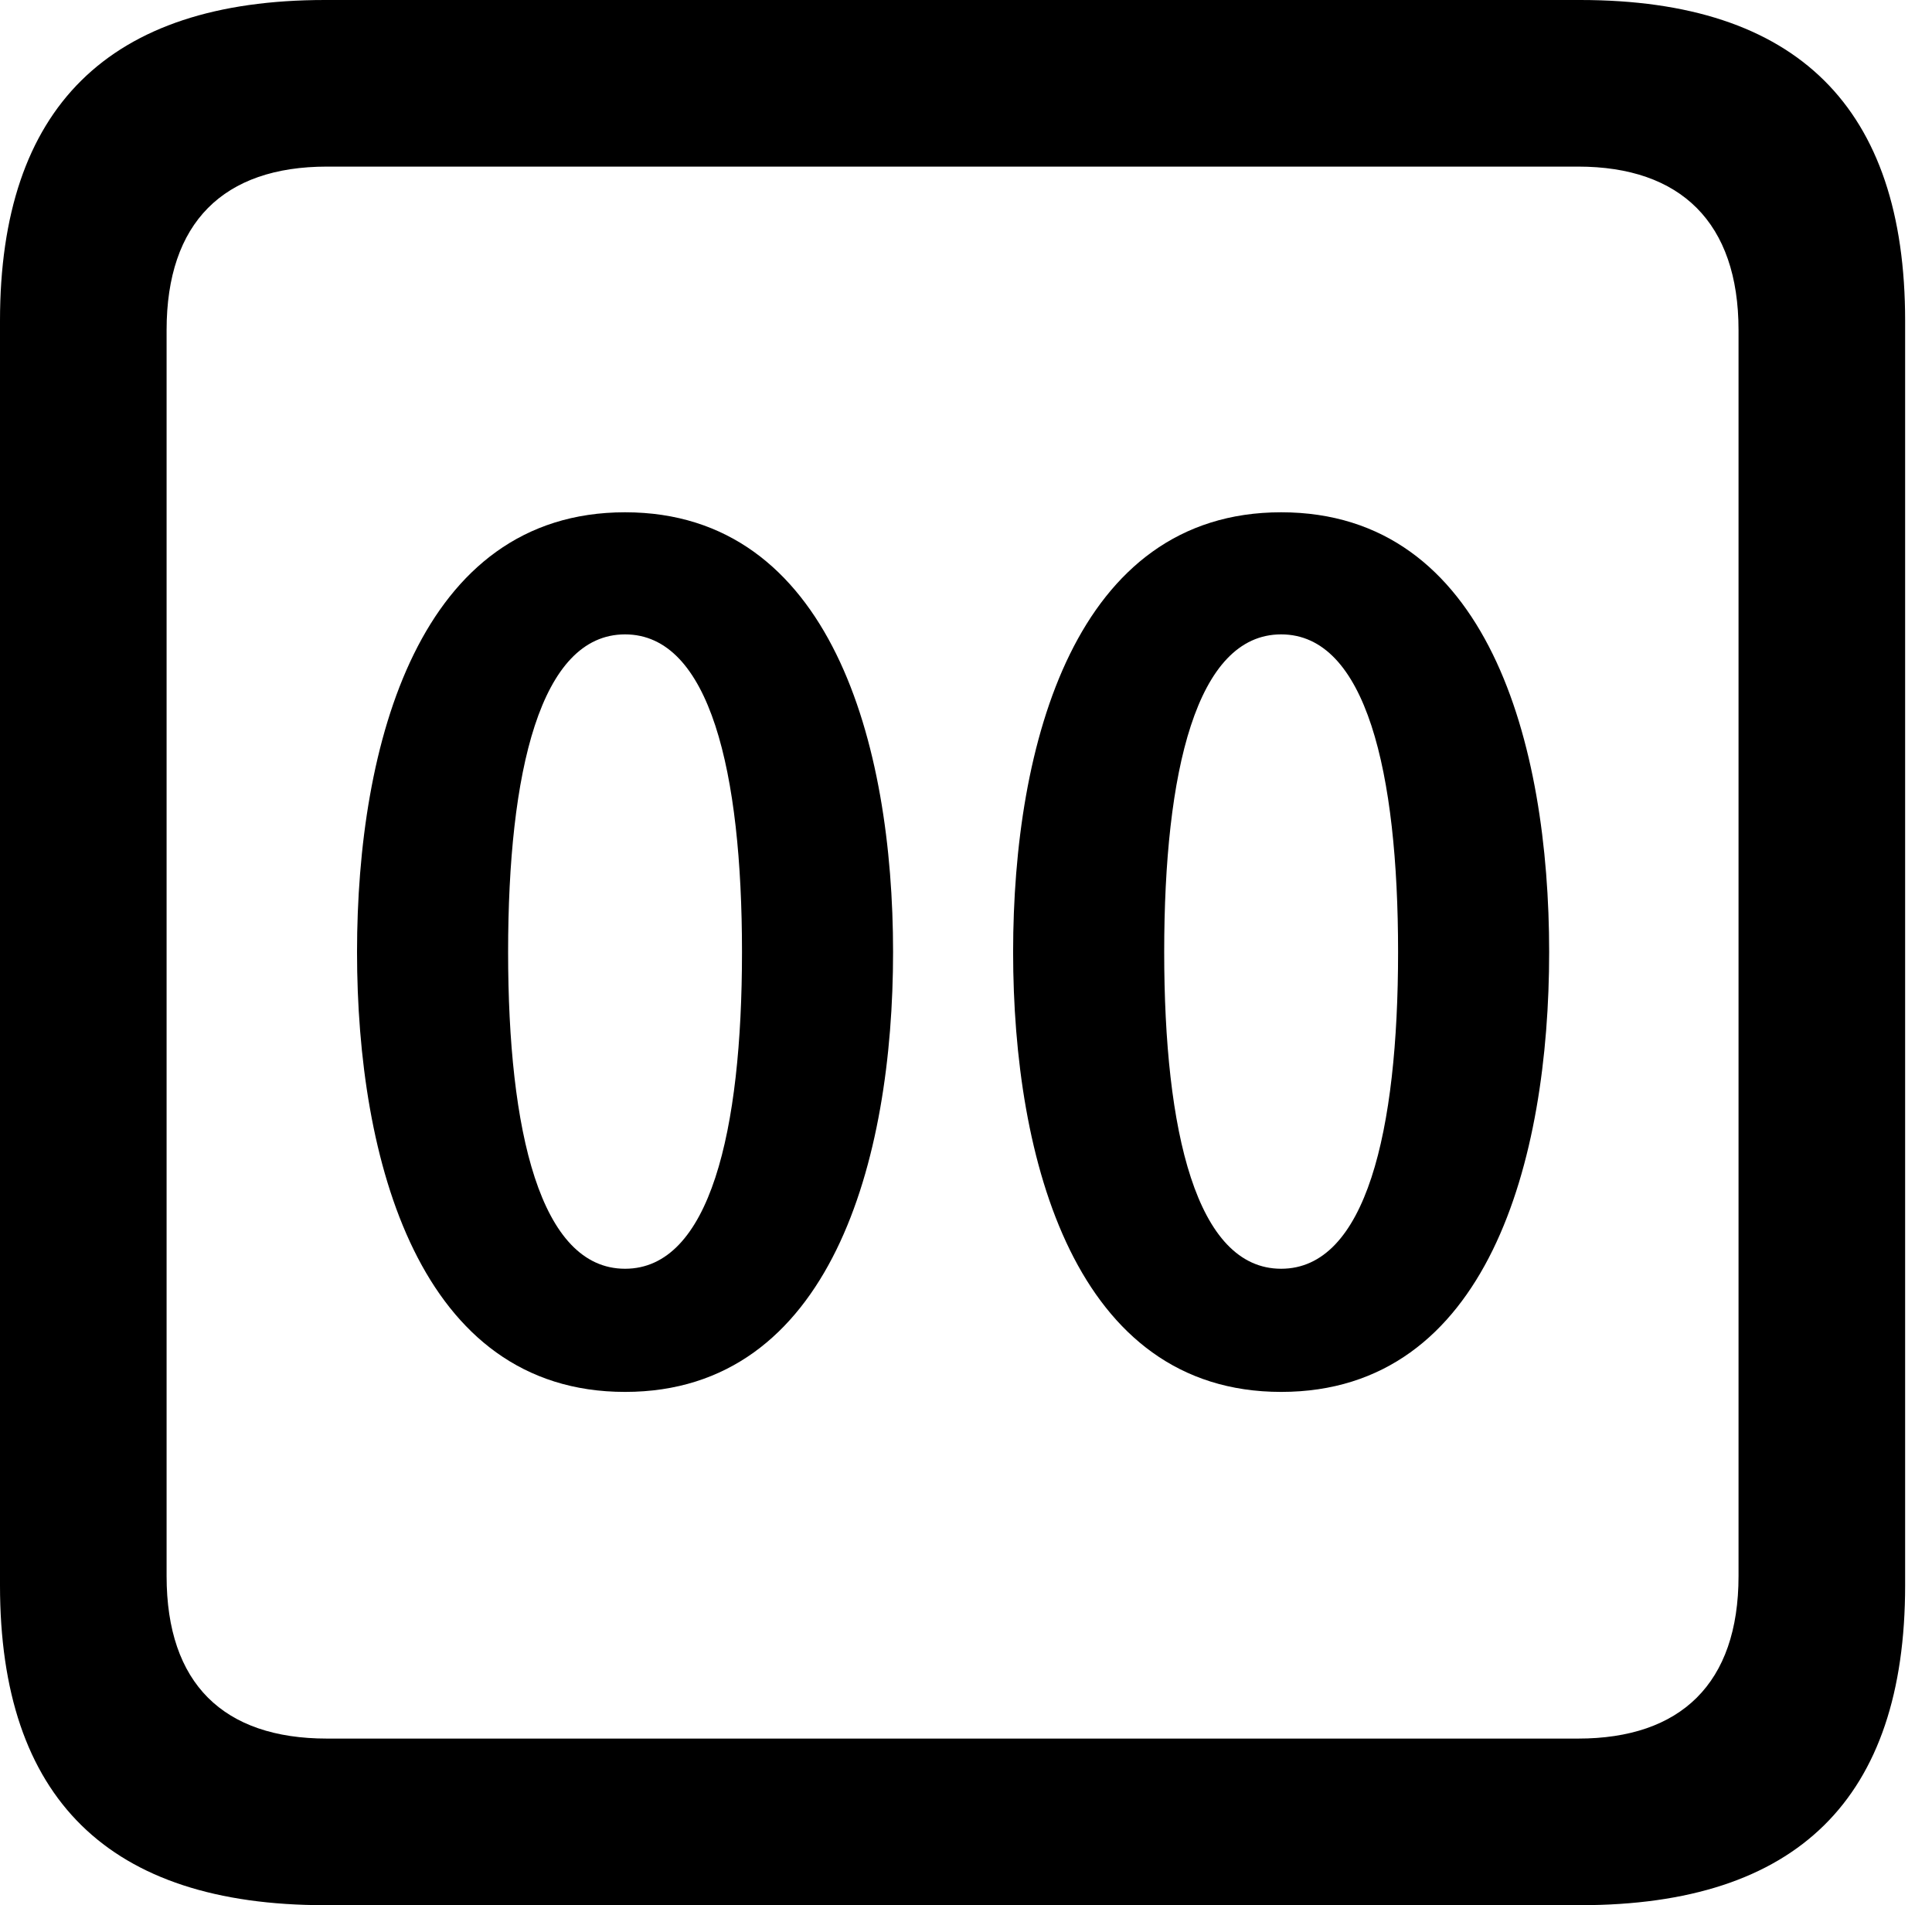 <svg version="1.1" xmlns="http://www.w3.org/2000/svg" xmlns:xlink="http://www.w3.org/1999/xlink" viewBox="0 0 25.525 25.17">
 <g>
  
  <path d="M4.293 25.17L20.877 25.17C23.748 25.17 25.17 23.762 25.17 20.945L25.17 4.238C25.17 1.422 23.748 0 20.877 0L4.293 0C1.436 0 0 1.422 0 4.238L0 20.945C0 23.762 1.436 25.17 4.293 25.17ZM4.32 22.969C2.953 22.969 2.201 22.244 2.201 20.822L2.201 4.361C2.201 2.939 2.953 2.201 4.32 2.201L20.85 2.201C22.203 2.201 22.969 2.939 22.969 4.361L22.969 20.822C22.969 22.244 22.203 22.969 20.85 22.969Z" style="fill:hsl(0 0 0/0.85)"></path>
  <path d="M8.258 18.389C10.979 18.389 11.799 15.326 11.799 12.578C11.799 9.83 10.979 6.768 8.258 6.768C5.537 6.768 4.717 9.83 4.717 12.578C4.717 15.326 5.537 18.389 8.258 18.389ZM8.258 16.762C7.137 16.762 6.713 14.943 6.713 12.578C6.713 10.199 7.137 8.381 8.258 8.381C9.379 8.381 9.803 10.199 9.803 12.578C9.803 14.943 9.379 16.762 8.258 16.762ZM16.926 18.389C19.66 18.389 20.467 15.326 20.467 12.578C20.467 9.83 19.66 6.768 16.926 6.768C14.205 6.768 13.385 9.83 13.385 12.578C13.385 15.326 14.205 18.389 16.926 18.389ZM16.926 16.762C15.805 16.762 15.381 14.943 15.381 12.578C15.381 10.199 15.805 8.381 16.926 8.381C18.047 8.381 18.471 10.199 18.471 12.578C18.471 14.943 18.047 16.762 16.926 16.762Z" style="fill:hsl(0 0 0/0.85)"></path>
 </g>
</svg>